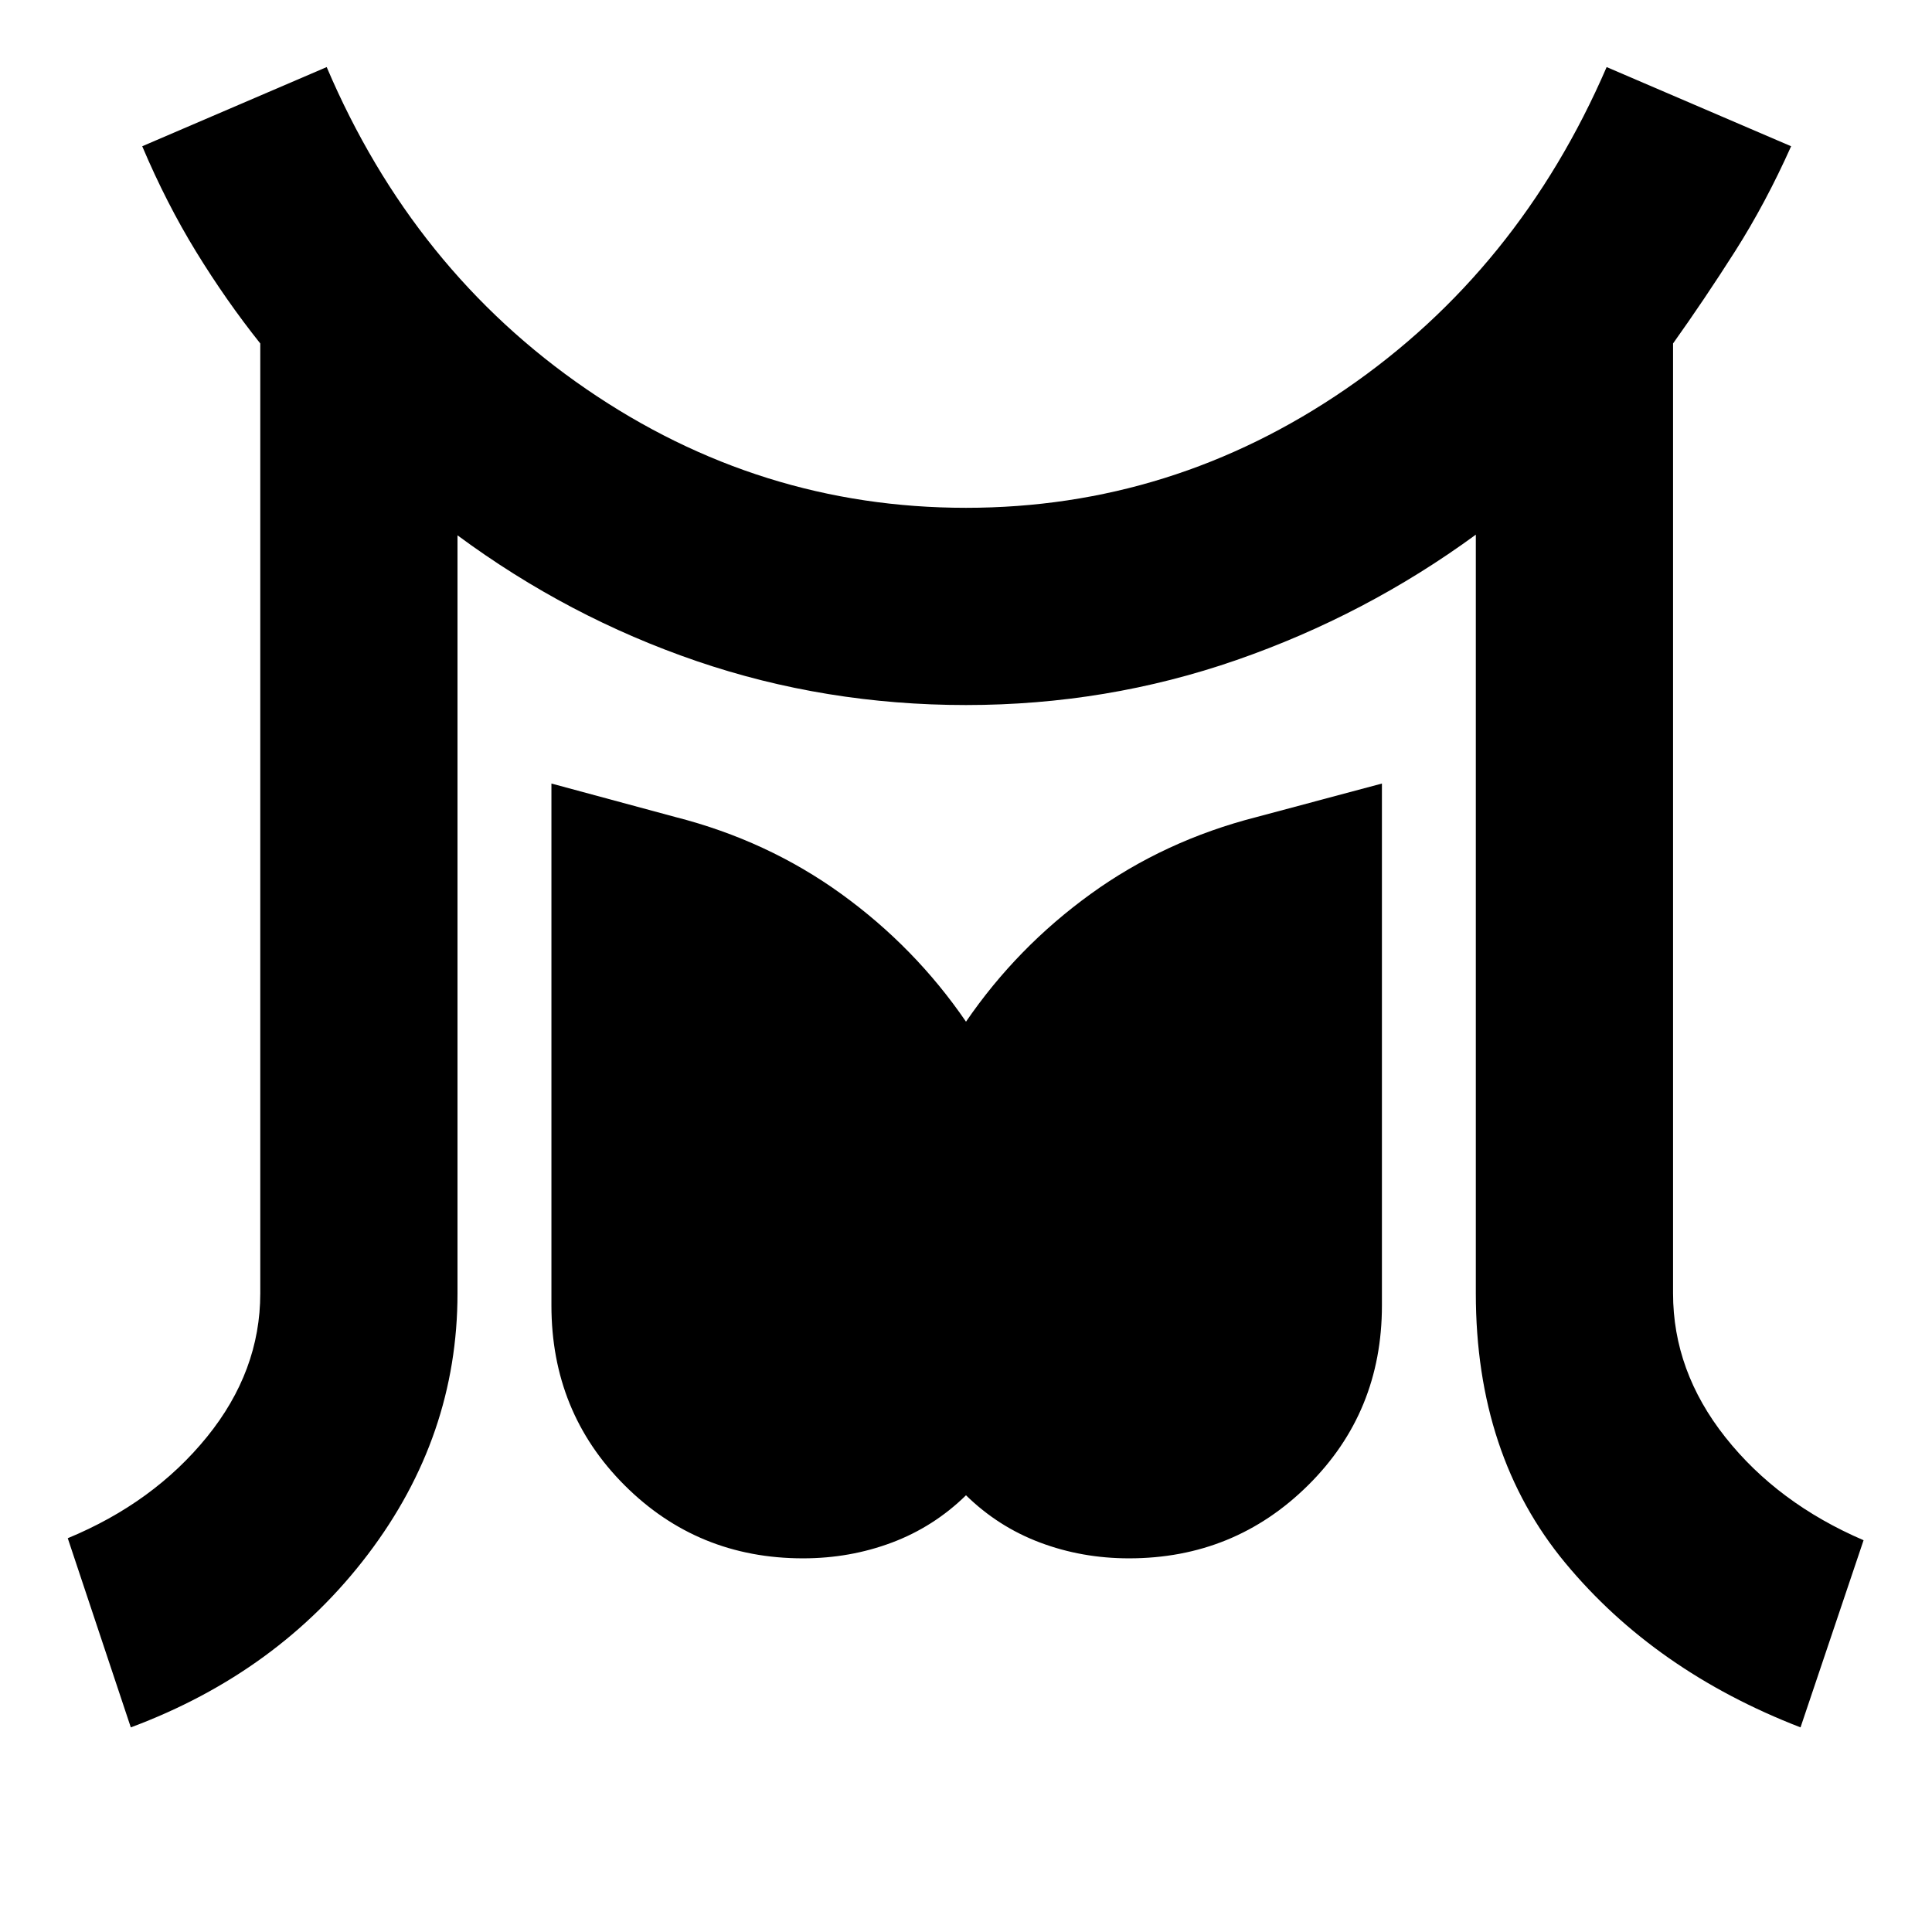 <svg xmlns="http://www.w3.org/2000/svg" height="40" viewBox="0 -960 960 960" width="40"><path d="m65-101.67-31.33-94q42.66-17.66 69.16-50.33t26.5-71.33v-472q-17-21.34-31.83-45.5-14.83-24.17-26.83-52.5l91.66-39.34q43 101 129 160t188.67 59q102.67 0 188.67-59 86-59 129.66-160L890-887.33q-12.67 28.33-27.83 52.16-15.17 23.84-30.84 45.84v472q0 38.66 26 71.5 26 32.83 68.67 51.16l-31.33 93q-72.34-28-116.84-81.66-44.5-53.67-44.5-134v-377q-54.66 40-119 62.33Q550-609.67 480-609.67q-70 0-133.83-21.83-63.84-21.83-118.84-62.5v376.67q0 71-44.5 129.66-44.5 58.67-117.83 86Zm334-84q-52.33 0-88.67-36.33Q274-258.33 274-311.33v-259.34L335.67-554q45.66 11.67 82.33 38.17t62 63.5q25.33-37 62-63.5T624.33-554l62.34-16.67v259.34q0 53-36.67 89.33t-89 36.33q-23.33 0-44.17-7.83Q496-201.33 480-217q-16 15.67-36.83 23.5-20.84 7.83-44.17 7.83Z"/></svg>